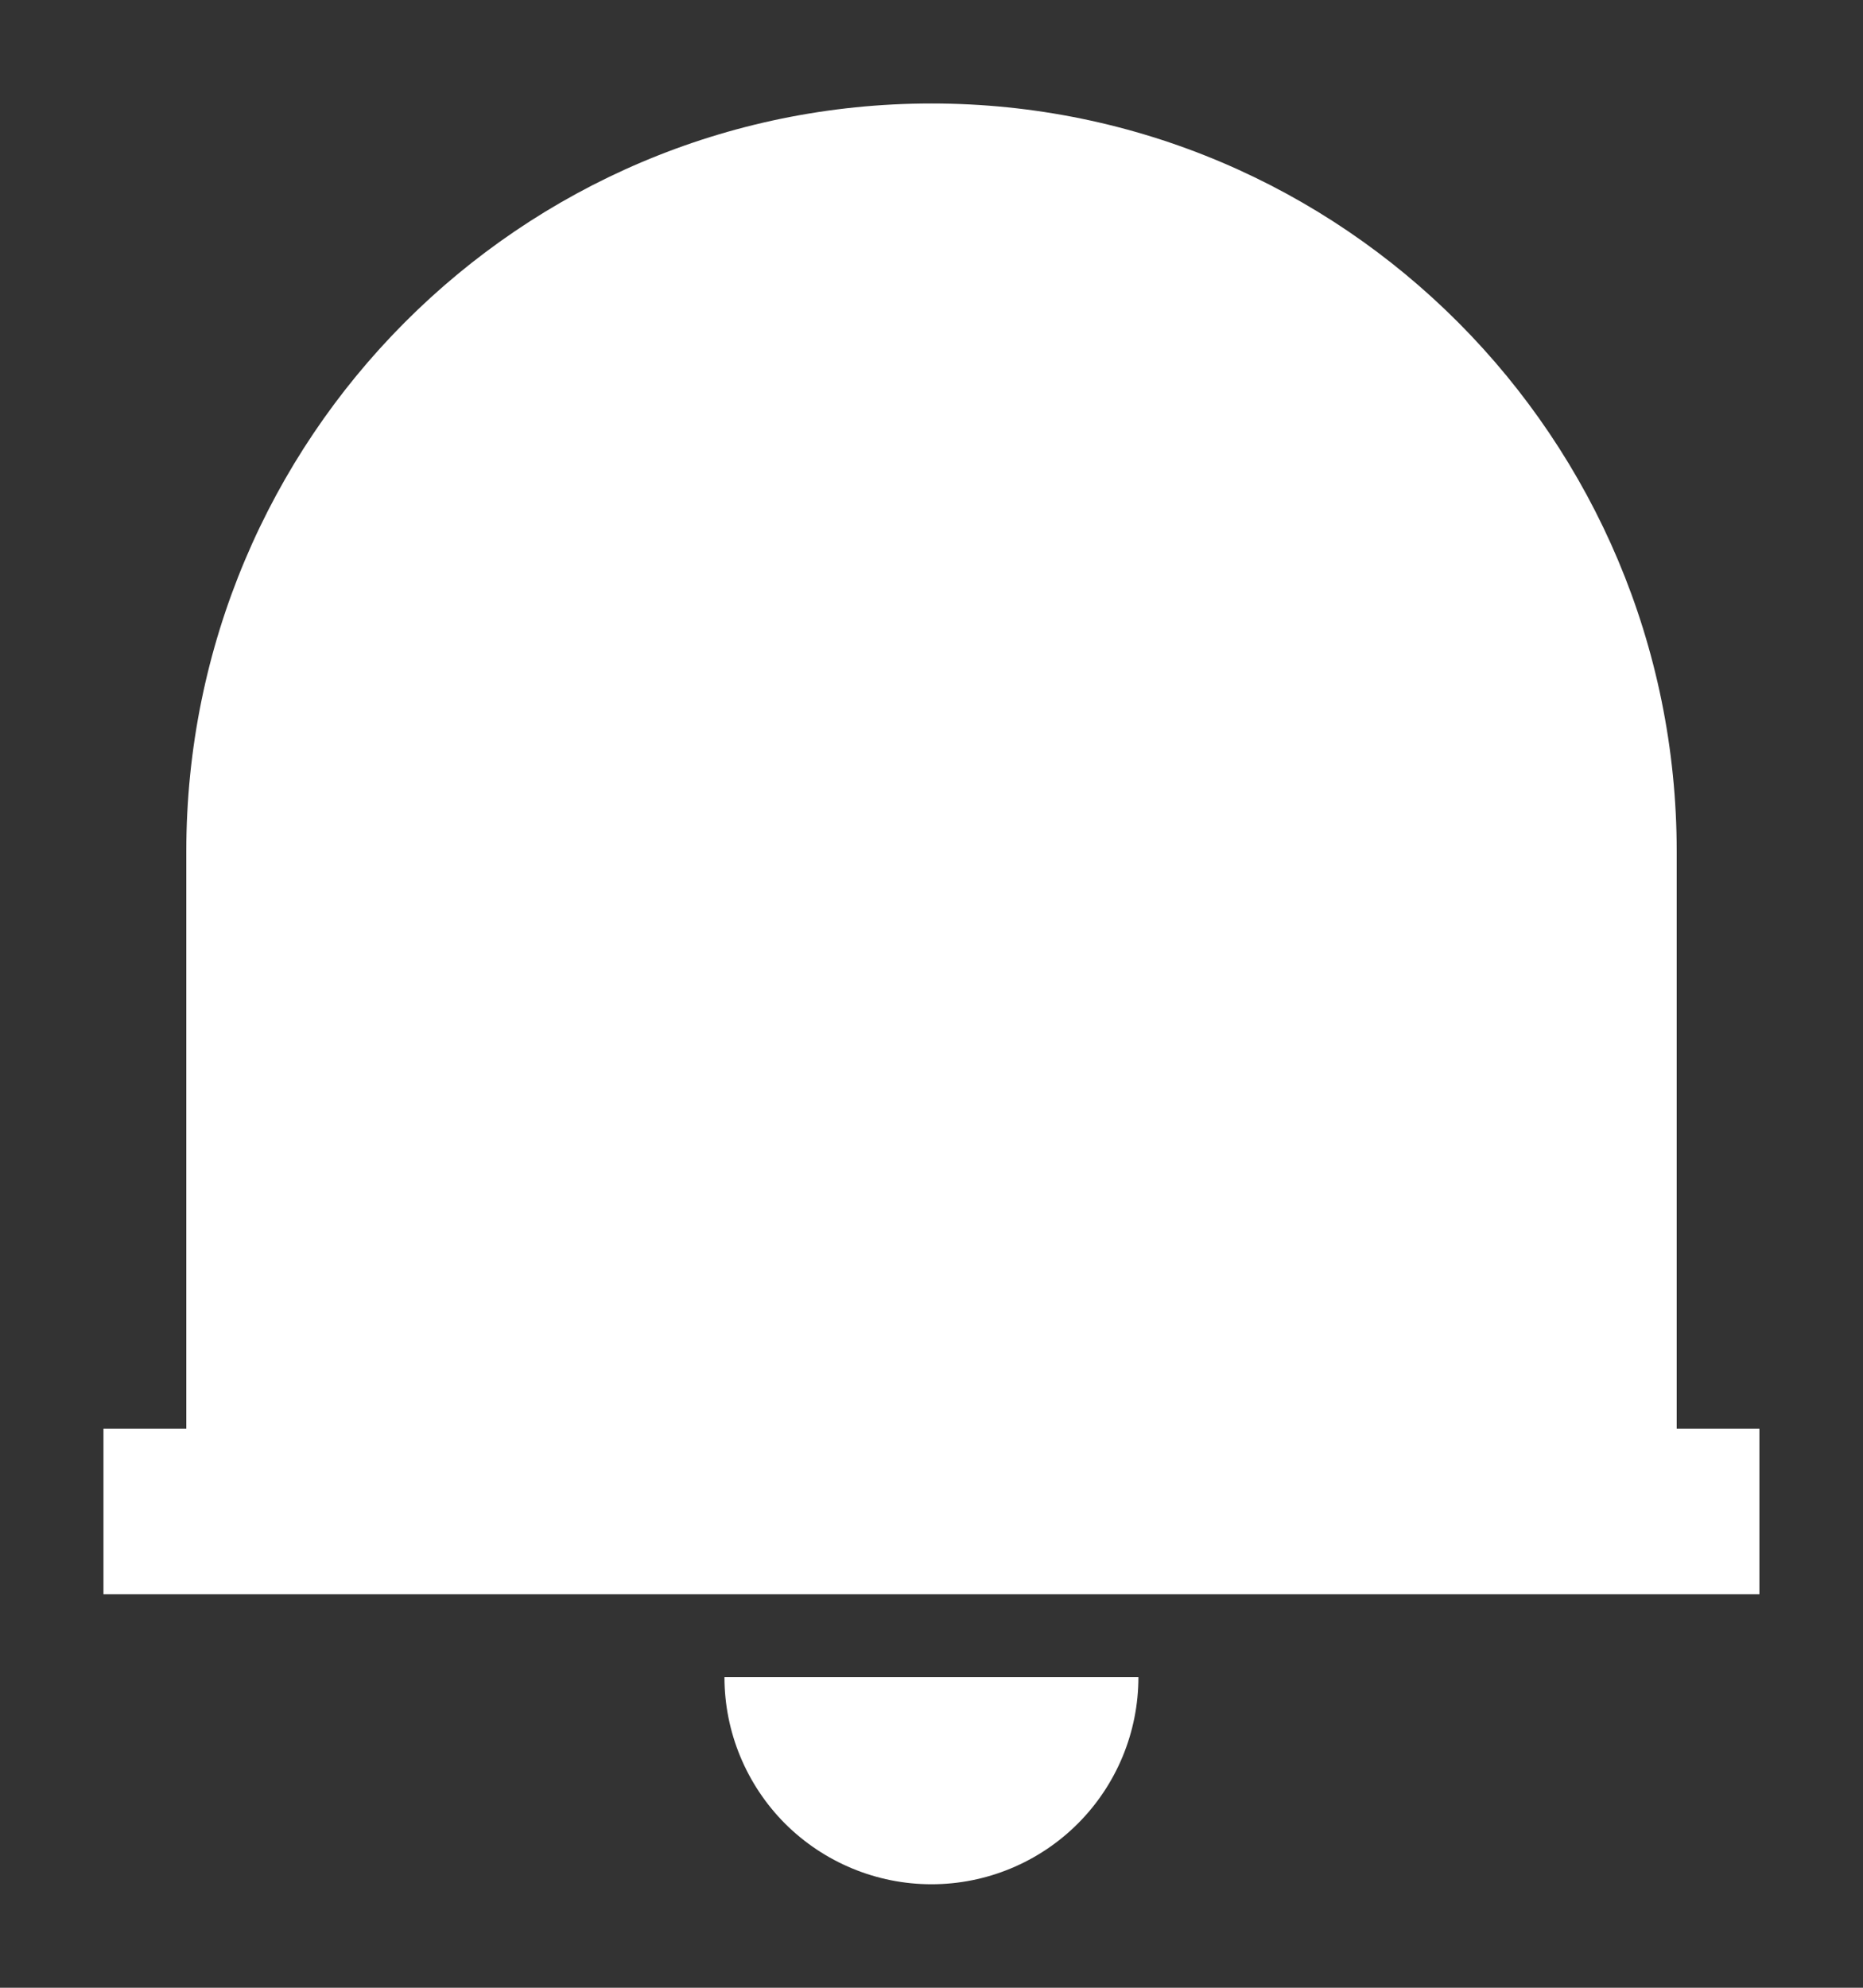 <svg width="15" height="16" viewBox="0 0 15 16" fill="none" xmlns="http://www.w3.org/2000/svg">
<rect x="0" y="0" width="15" height="16" fill="#333333" stroke="none"/>
<path d="M14.166 12.833H0.833V11.5H1.5V6.854C1.5 3.529 4.186 0.833 7.5 0.833C10.813 0.833 13.5 3.529 13.5 6.854V11.5H14.166V12.833ZM5.833 13.5H9.166C9.166 13.942 8.991 14.366 8.678 14.679C8.366 14.991 7.942 15.167 7.5 15.167C7.058 15.167 6.634 14.991 6.321 14.679C6.009 14.366 5.833 13.942 5.833 13.5Z" fill="white"/>
</svg>
